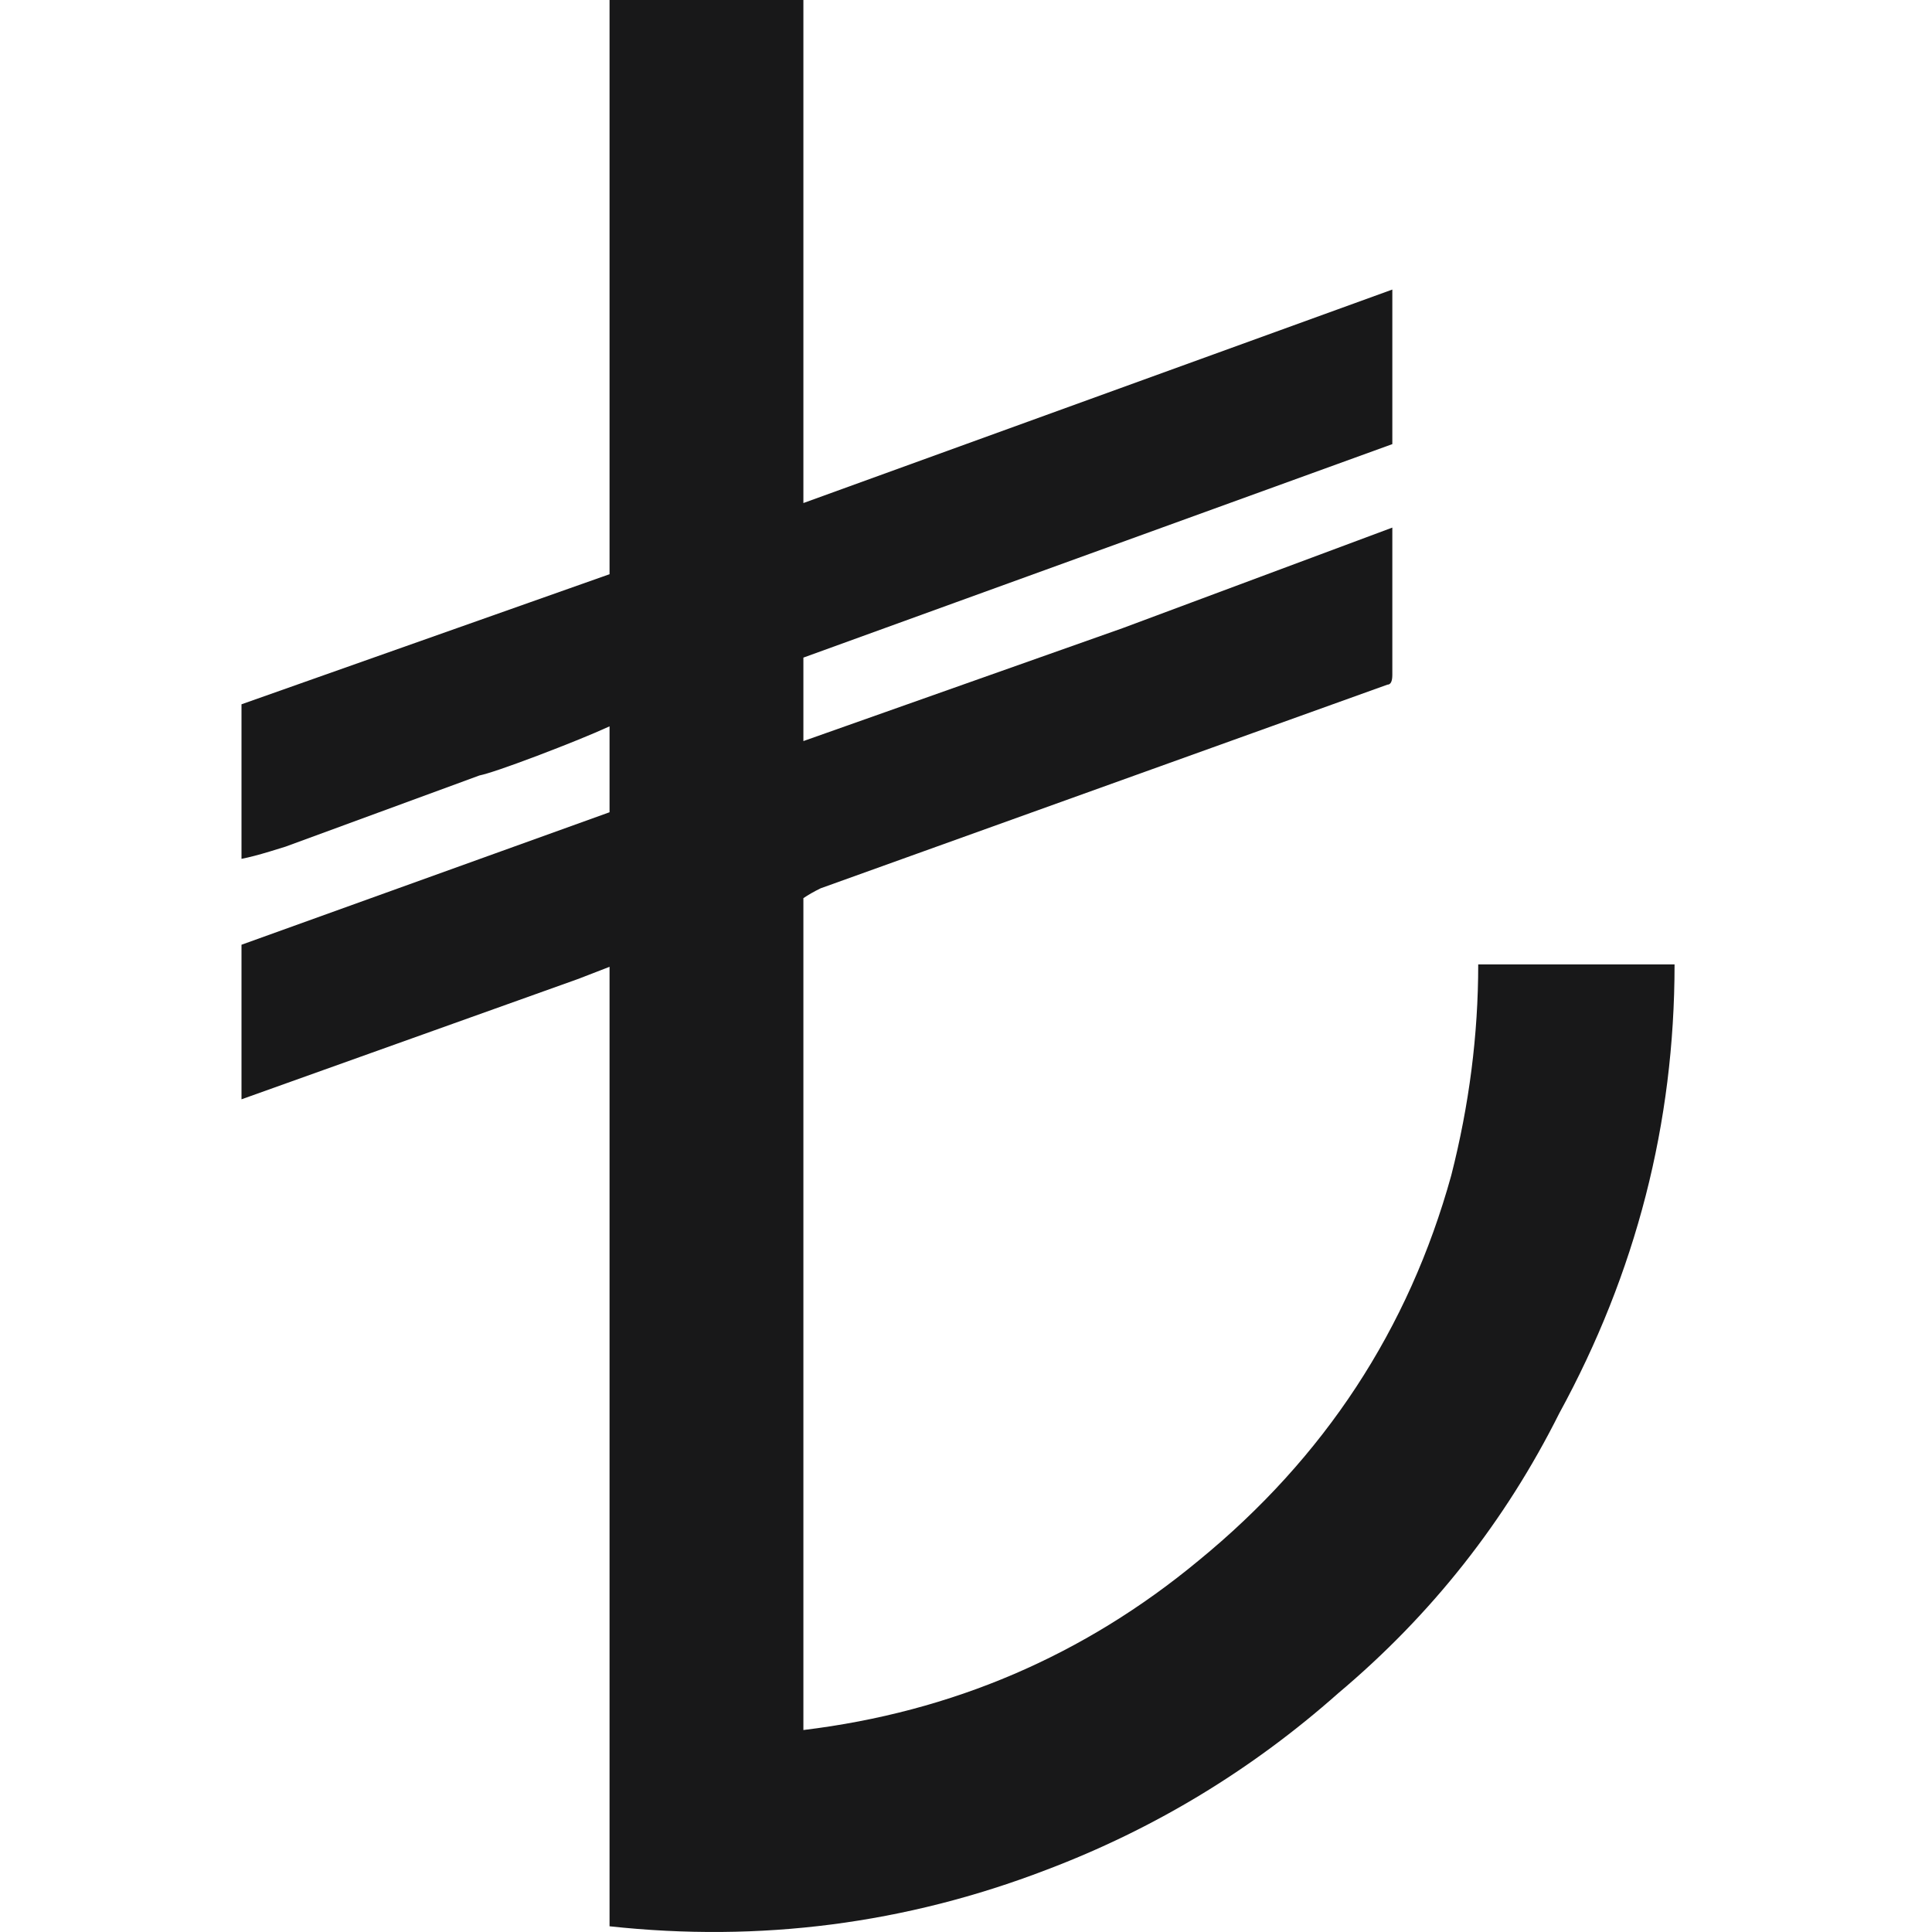 <svg width="24" height="24" viewBox="0 0 24 24" fill="none" xmlns="http://www.w3.org/2000/svg">
<g clip-path="url(#clip0_119_725)">
<path d="M7.572 0C8.954 0 9.757 0 9.98 0C9.98 0.244 9.98 1.29 9.98 3.14C9.98 4.989 9.98 6.025 9.98 6.249L17.296 3.597C17.296 4.308 17.296 4.948 17.296 5.517L9.98 8.169C9.98 8.251 9.98 8.423 9.98 8.688C9.98 8.952 9.98 9.125 9.98 9.206L13.943 7.804L17.296 6.554C17.296 6.676 17.296 6.986 17.296 7.484C17.296 7.981 17.296 8.281 17.296 8.383C17.296 8.464 17.276 8.505 17.235 8.505L10.194 11.035C10.112 11.075 10.041 11.116 9.98 11.157C9.98 12.396 9.98 14.108 9.98 16.293C9.98 18.478 9.98 20.19 9.98 21.43C9.98 21.43 9.98 21.44 9.98 21.46C9.98 21.48 9.98 21.491 9.98 21.491C11.829 21.267 13.465 20.566 14.888 19.387C16.453 18.107 17.499 16.512 18.028 14.601C18.251 13.727 18.363 12.854 18.363 11.98C18.363 11.98 19.176 11.98 20.802 11.98C20.802 13.951 20.324 15.81 19.369 17.558C18.698 18.899 17.784 20.058 16.625 21.033C15.548 21.988 14.339 22.72 12.998 23.228C11.25 23.899 9.442 24.132 7.572 23.929C7.572 22.608 7.572 20.627 7.572 17.985C7.572 15.343 7.572 13.351 7.572 12.01C7.572 12.01 7.44 12.061 7.176 12.163L3 13.656C3 13.047 3 12.407 3 11.736L7.572 10.09C7.572 9.968 7.572 9.612 7.572 9.023C7.348 9.125 7.049 9.246 6.673 9.389C6.297 9.531 6.058 9.612 5.956 9.633L3.548 10.517C3.548 10.517 3.482 10.537 3.35 10.578C3.218 10.618 3.101 10.649 3 10.669C3 9.694 3 9.053 3 8.749L7.572 7.133C7.572 6.239 7.572 5.05 7.572 3.567C7.572 2.083 7.572 0.894 7.572 0Z" fill="#181819"/>
</g>
<defs>
<clipPath id="clip0_119_725">
<rect width="24" height="24" fill="white" transform="translate(-0)"/>
</clipPath>
</defs>
</svg>
